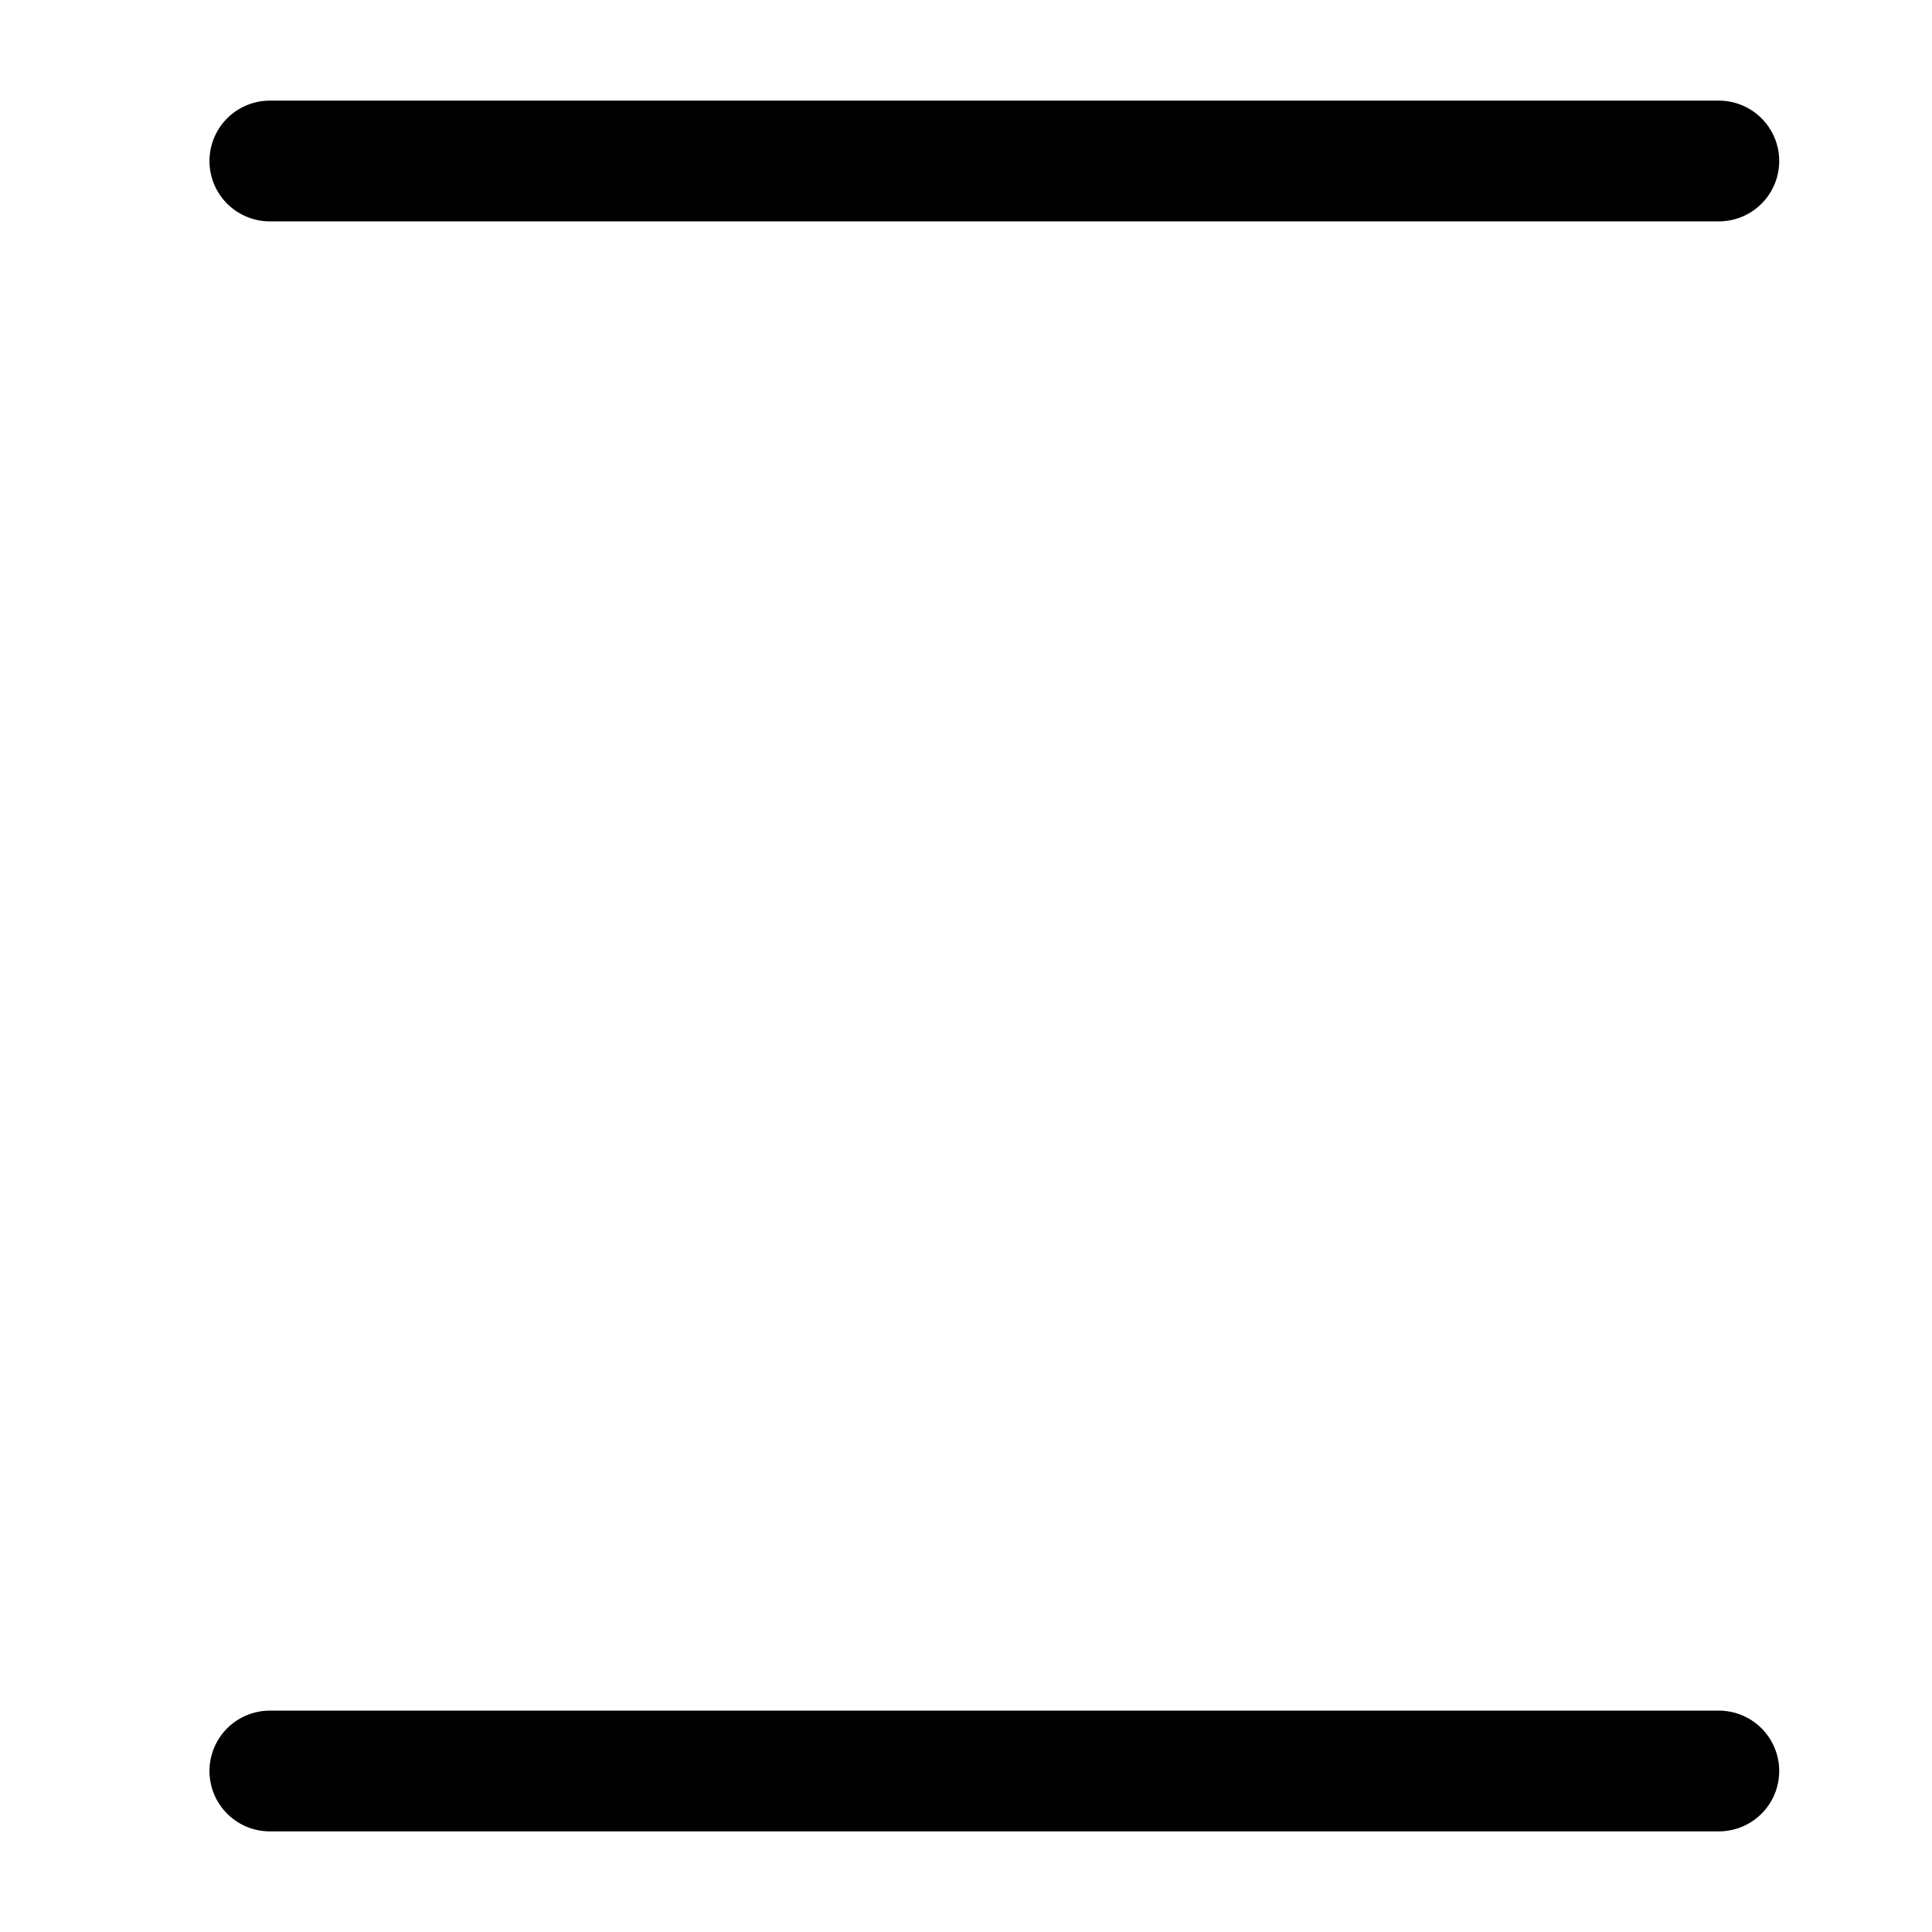 <svg width="24" height="24" viewBox="0 0 24 24" fill="none" xmlns="http://www.w3.org/2000/svg">
    <path d="M3.352 2H21.352" stroke="currentColor" stroke-width="1.5" stroke-linecap="round" stroke-linejoin="round"/>
    <path d="M3.352 22H21.352" stroke="currentColor" stroke-width="1.5" stroke-linecap="round" stroke-linejoin="round"/>
    <path class="pr-icon-duotone-secondary-stroke" d="M9.852 8.467L11.653 6.333C12.021 5.891 12.647 5.887 13.052 6.333L14.832 8.467M12.352 7.043V11.366L12.351 16.957M14.852 15.533L13.051 17.667C12.682 18.109 12.057 18.113 11.651 17.667L9.872 15.533" stroke-width="1.5" stroke-linecap="round" stroke-linejoin="round"/>
</svg>
